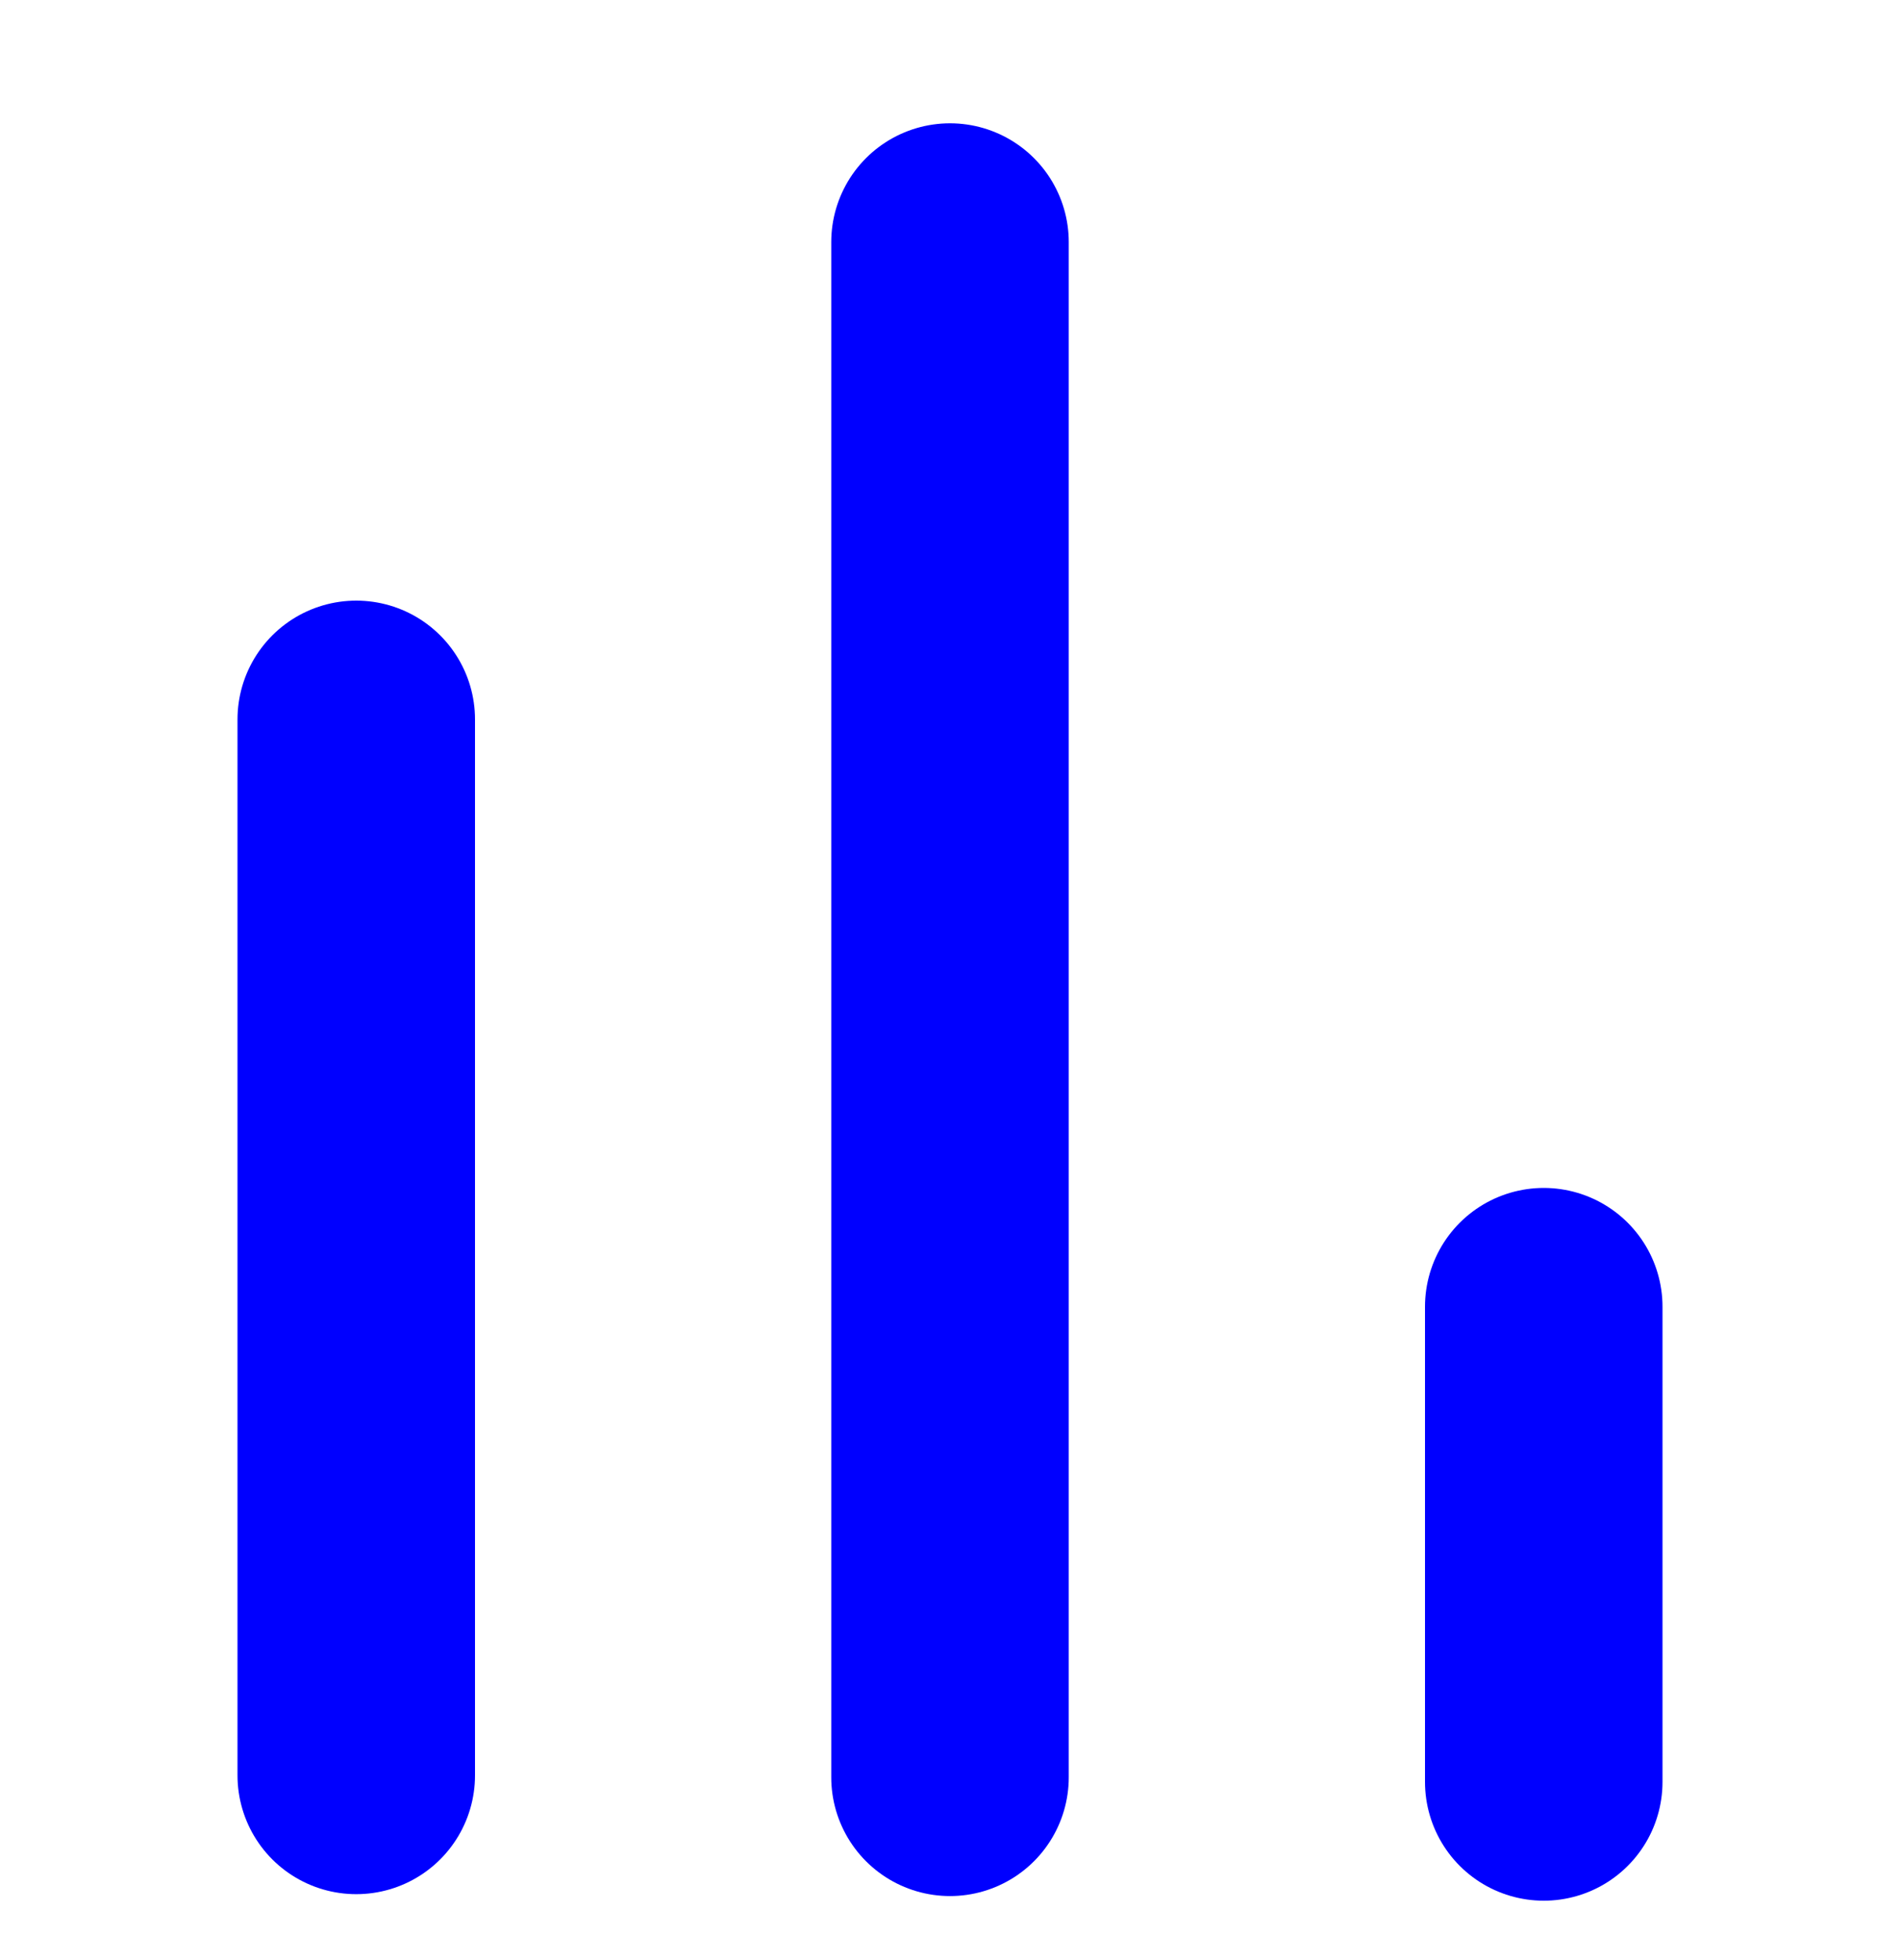<svg xmlns="http://www.w3.org/2000/svg" width="16" height="16.5" viewBox="0 0 16 16.5">
  <defs>
    <rect id="rect-1" width="16" height="16" x="0" y="0"/>
  </defs>
  <g>
    <path fill="none" stroke="rgb(0,0,255)" stroke-linecap="round" stroke-linejoin="round" stroke-width="2" d="M3 6.056v8.889"/>
    <path fill="none" stroke="rgb(0,0,255)" stroke-linecap="round" stroke-linejoin="round" stroke-width="2" d="M13 11v4"/>
    <path fill="none" stroke="rgb(0,0,255)" stroke-linecap="round" stroke-linejoin="round" stroke-width="2" d="M8 2.038v12.923"/>
  </g>
</svg>
